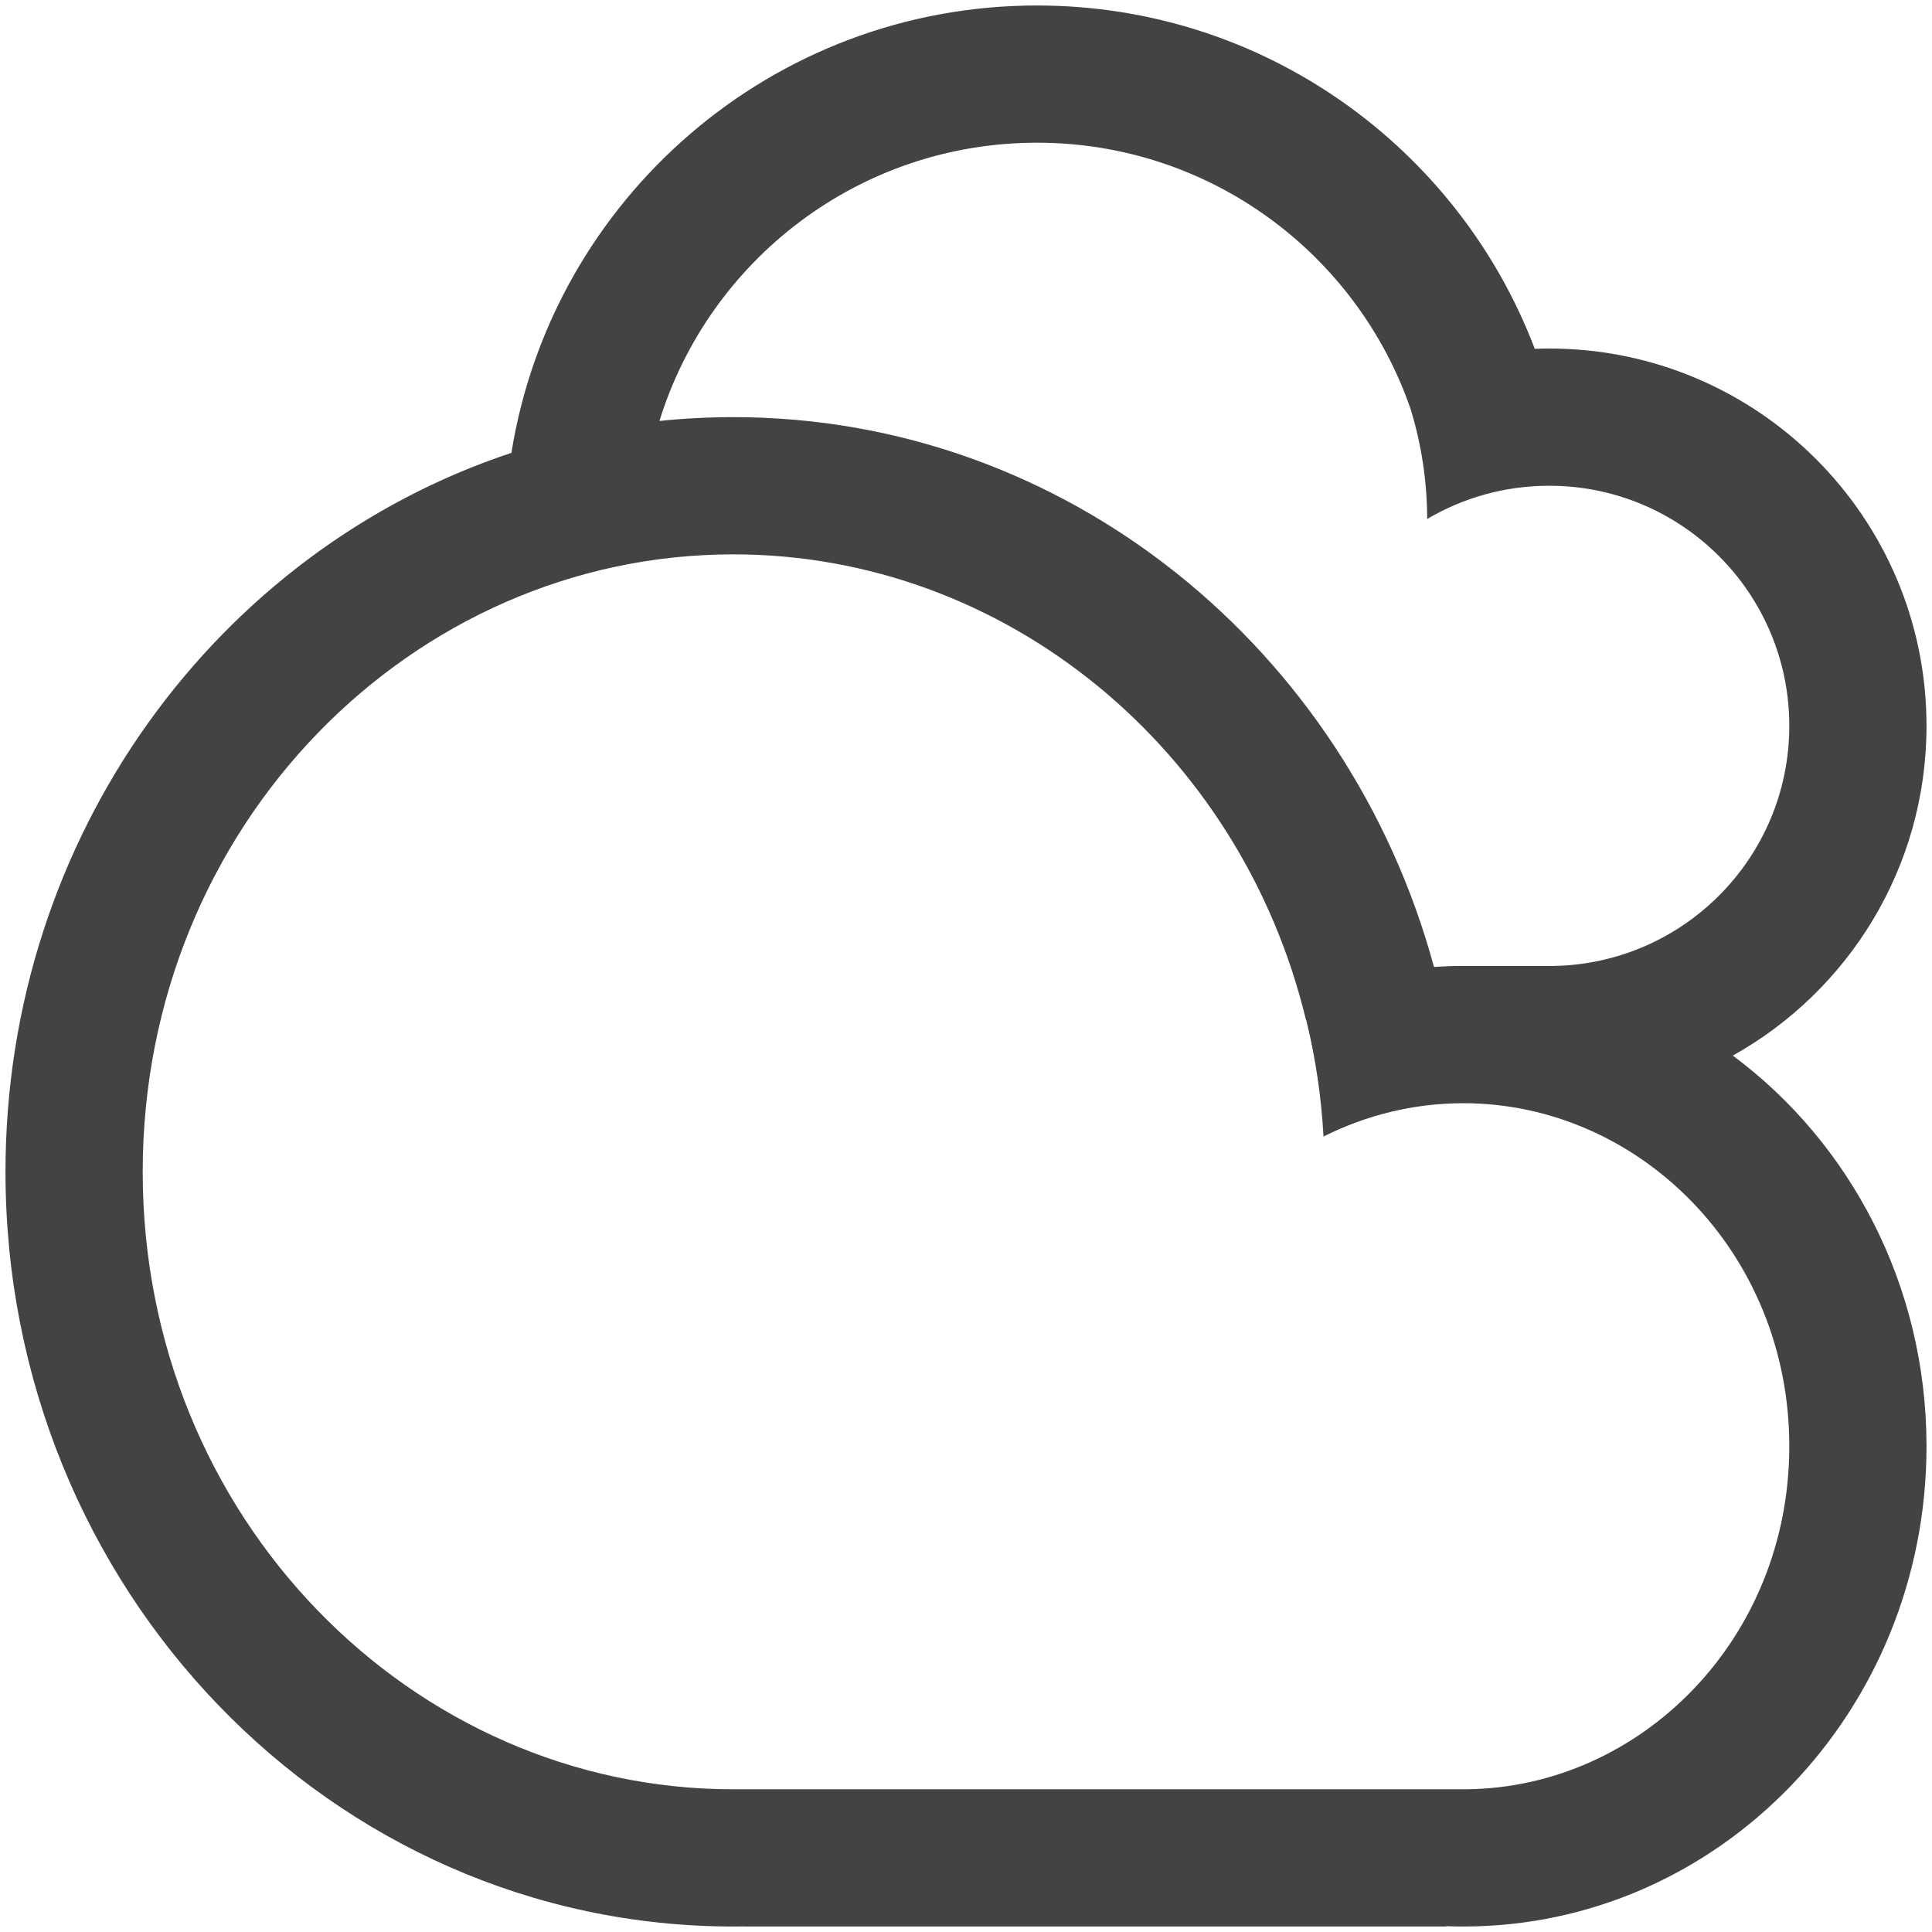 <svg width="132" height="132" viewBox="0 0 132 132" fill="none" xmlns="http://www.w3.org/2000/svg">
<path fill-rule="evenodd" clip-rule="evenodd" d="M45.055 28.762C46.714 28.589 48.398 28.5 50.101 28.5C72.886 28.5 92.091 44.389 97.974 66.065C98.444 66.034 98.918 66.014 99.394 66.006C99.201 66.002 99.007 66.001 98.812 66.001L98.655 66.001L98.655 66H105.844H106.126V65.998C115.057 65.847 122.25 58.56 122.25 49.594C122.25 40.533 114.905 33.188 105.844 33.188C102.801 33.188 99.952 34.016 97.51 35.459C97.503 32.84 97.105 30.312 96.372 27.932C92.719 17.351 82.672 9.75 70.849 9.75C58.72 9.75 48.459 17.75 45.055 28.762ZM118.391 72.121C126.404 78.074 131.625 87.811 131.625 98.812C131.625 116.934 117.458 131.625 99.981 131.625C99.59 131.625 99.2 131.617 98.812 131.603V131.625H50.846V131.619C50.598 131.623 50.35 131.625 50.101 131.625C22.638 131.625 0.375 108.54 0.375 80.062C0.375 57.067 14.892 37.588 34.941 30.94C37.72 13.613 52.739 0.375 70.849 0.375C86.388 0.375 99.65 10.12 104.859 23.831C105.186 23.819 105.514 23.812 105.844 23.812C120.082 23.812 131.625 35.355 131.625 49.594C131.625 59.278 126.286 67.715 118.391 72.121ZM98.812 122.25H50.846H50.306V122.249L50.101 122.25C28.133 122.25 9.75 103.685 9.75 80.062C9.75 56.44 28.133 37.875 50.101 37.875C68.737 37.875 84.793 51.235 89.235 69.709L89.249 69.703C89.877 72.266 90.277 74.924 90.426 77.651C93.347 76.187 96.596 75.375 99.981 75.375C111.962 75.375 122.25 85.545 122.25 98.812C122.25 111.987 112.106 122.107 100.233 122.248V122.25H98.812Z" fill="#434343"/>
</svg>
